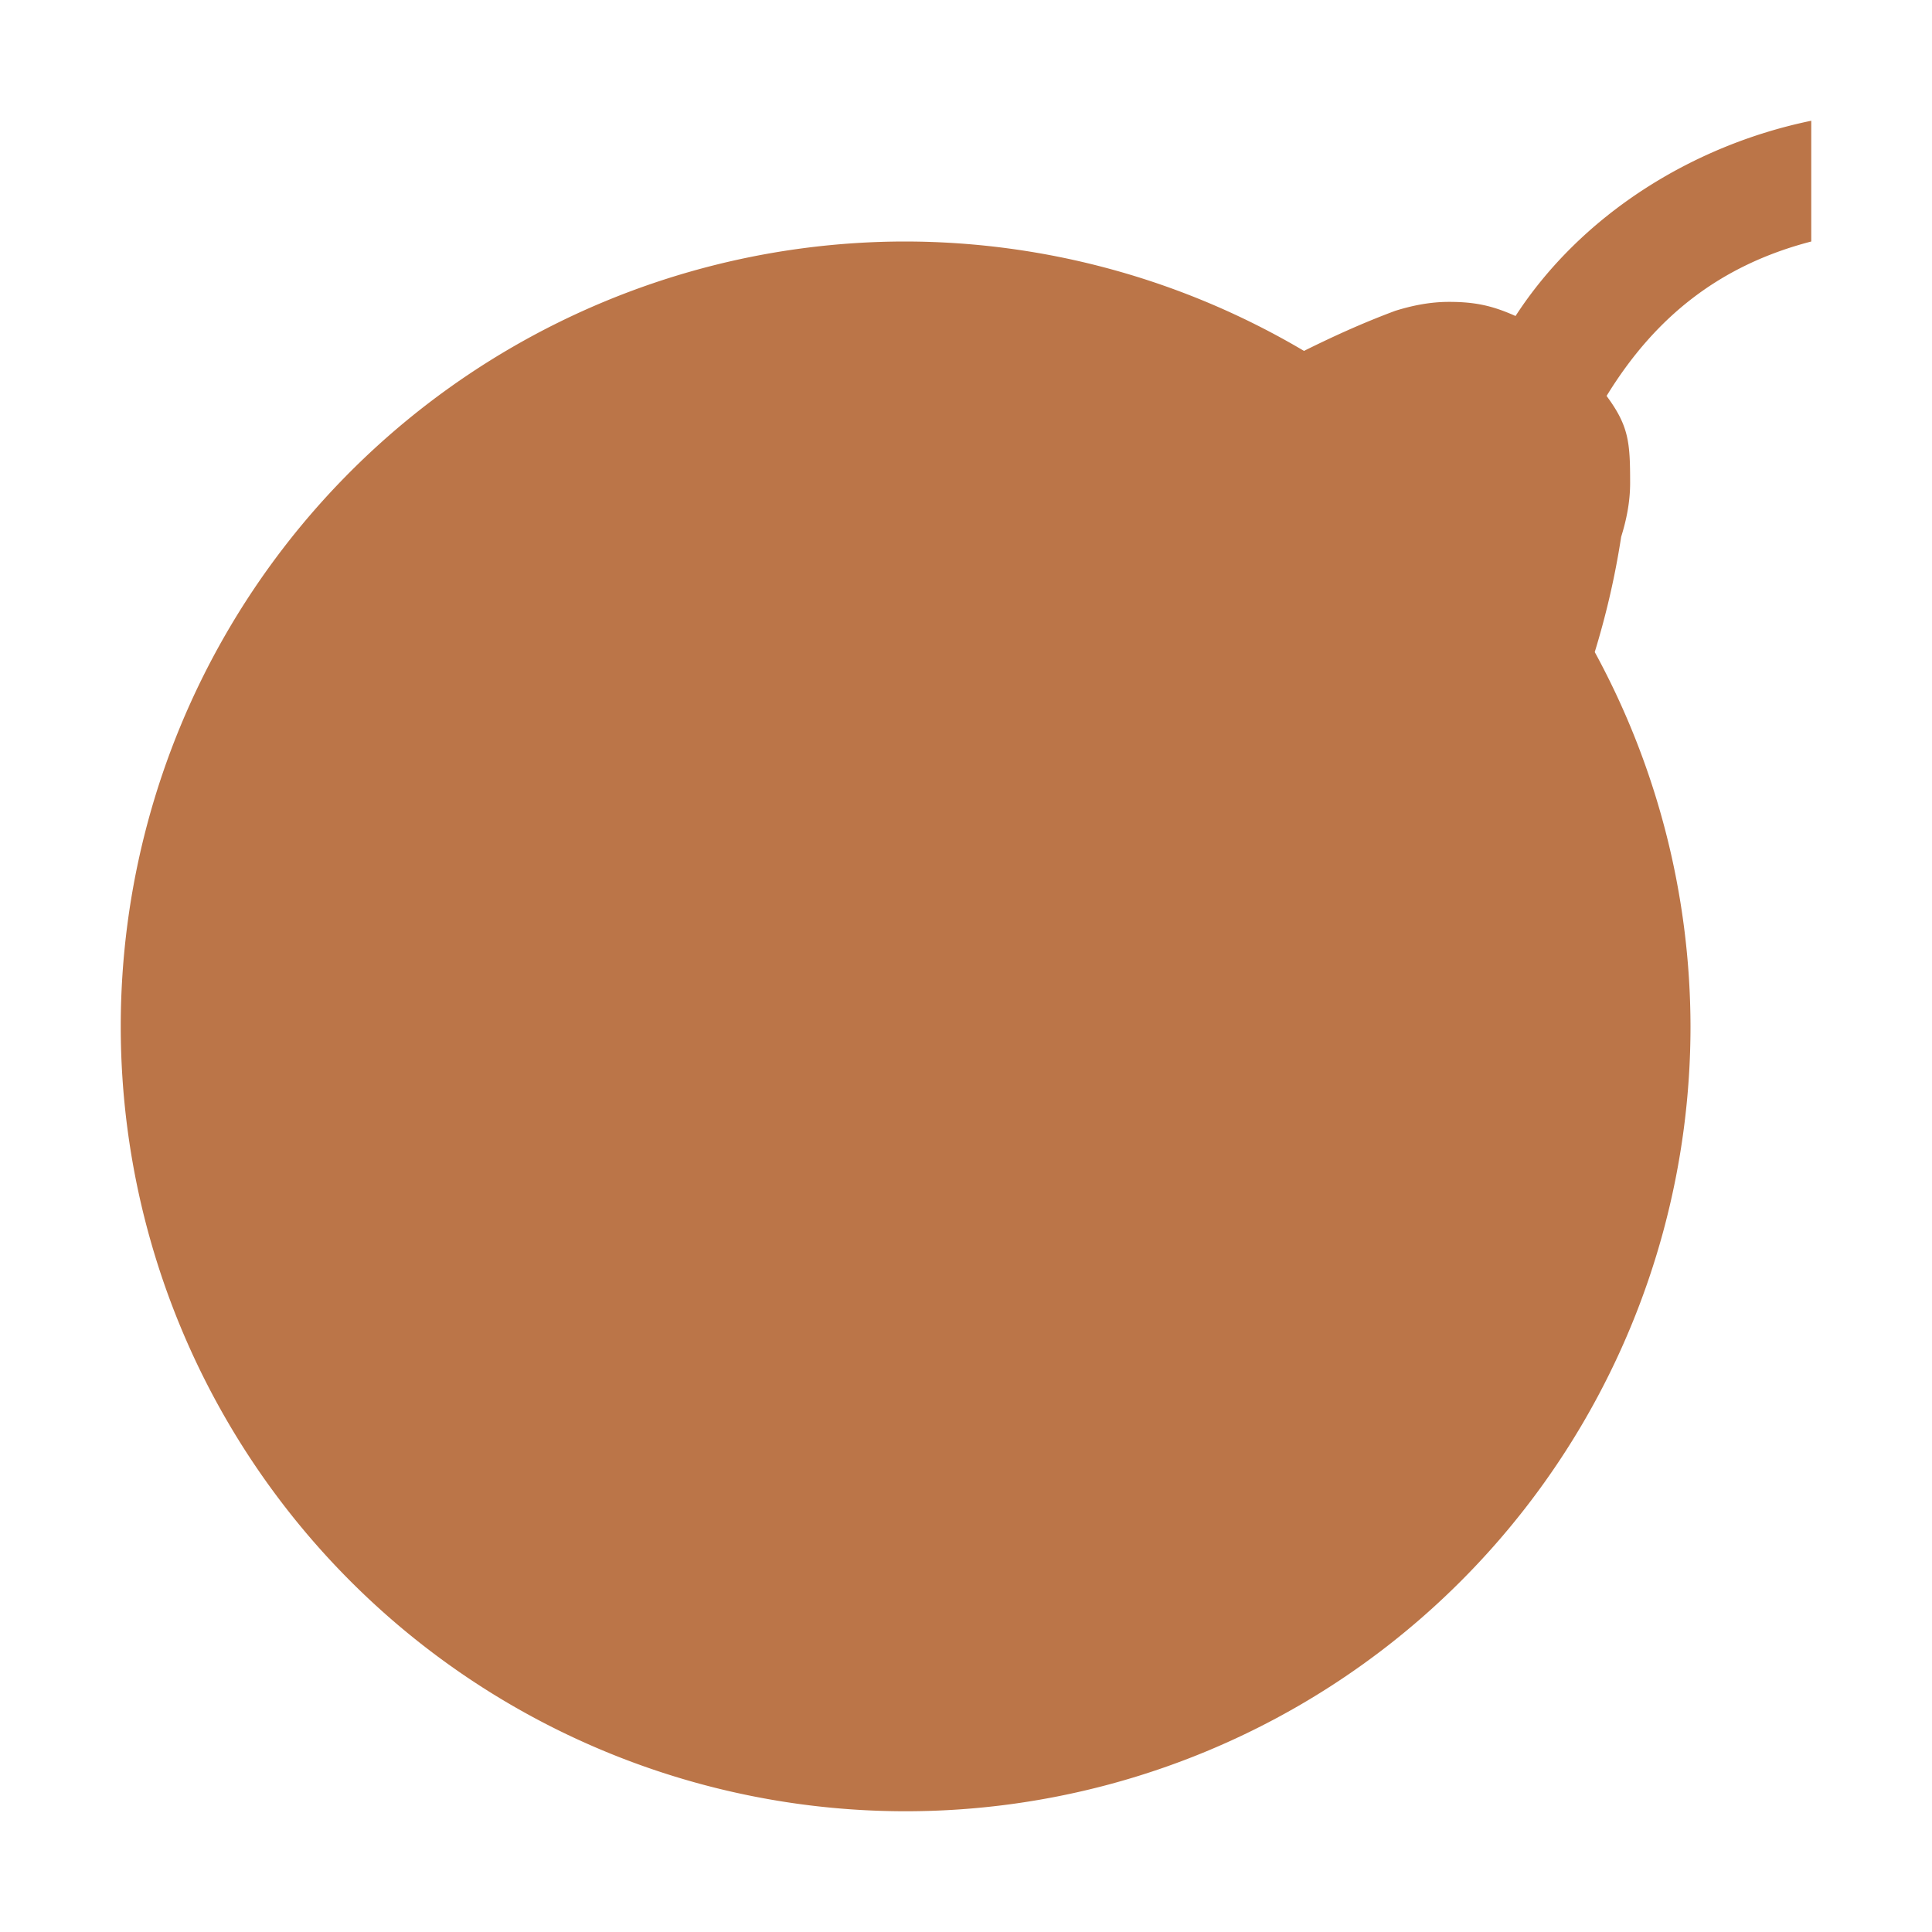 <svg xmlns="http://www.w3.org/2000/svg" width="16" height="16" viewBox="0 0 16 16">
 <defs>
  <style id="current-color-scheme" type="text/css">
   .ColorScheme-Text { color:#bb7548; } .ColorScheme-Highlight { color:#4285f4; } .ColorScheme-NeutralText { color:#ff9800; } .ColorScheme-PositiveText { color:#4caf50; } .ColorScheme-NegativeText { color:#f44336; }
  </style>
 </defs>
 <path style="fill:currentColor" class="ColorScheme-Text" d="M 15 1 C 14.011 1.204 13.093 1.782 12.551 2.617 C 12.363 2.533 12.22 2.5 12 2.5 C 11.844 2.5 11.696 2.53 11.555 2.574 C 11.276 2.678 11.031 2.791 10.799 2.906 A 6.5 6.5 0 0 0 7.5 2 A 6.5 6.5 0 0 0 1 8.5 A 6.5 6.5 0 0 0 7.5 15 A 6.5 6.5 0 0 0 14 8.5 A 6.5 6.5 0 0 0 13.207 5.4 C 13.295 5.112 13.371 4.801 13.426 4.445 C 13.47 4.304 13.5 4.156 13.5 4 C 13.5 3.664 13.49 3.529 13.305 3.279 C 13.706 2.625 14.242 2.197 15 2 L 15 1 z"/>
</svg>
